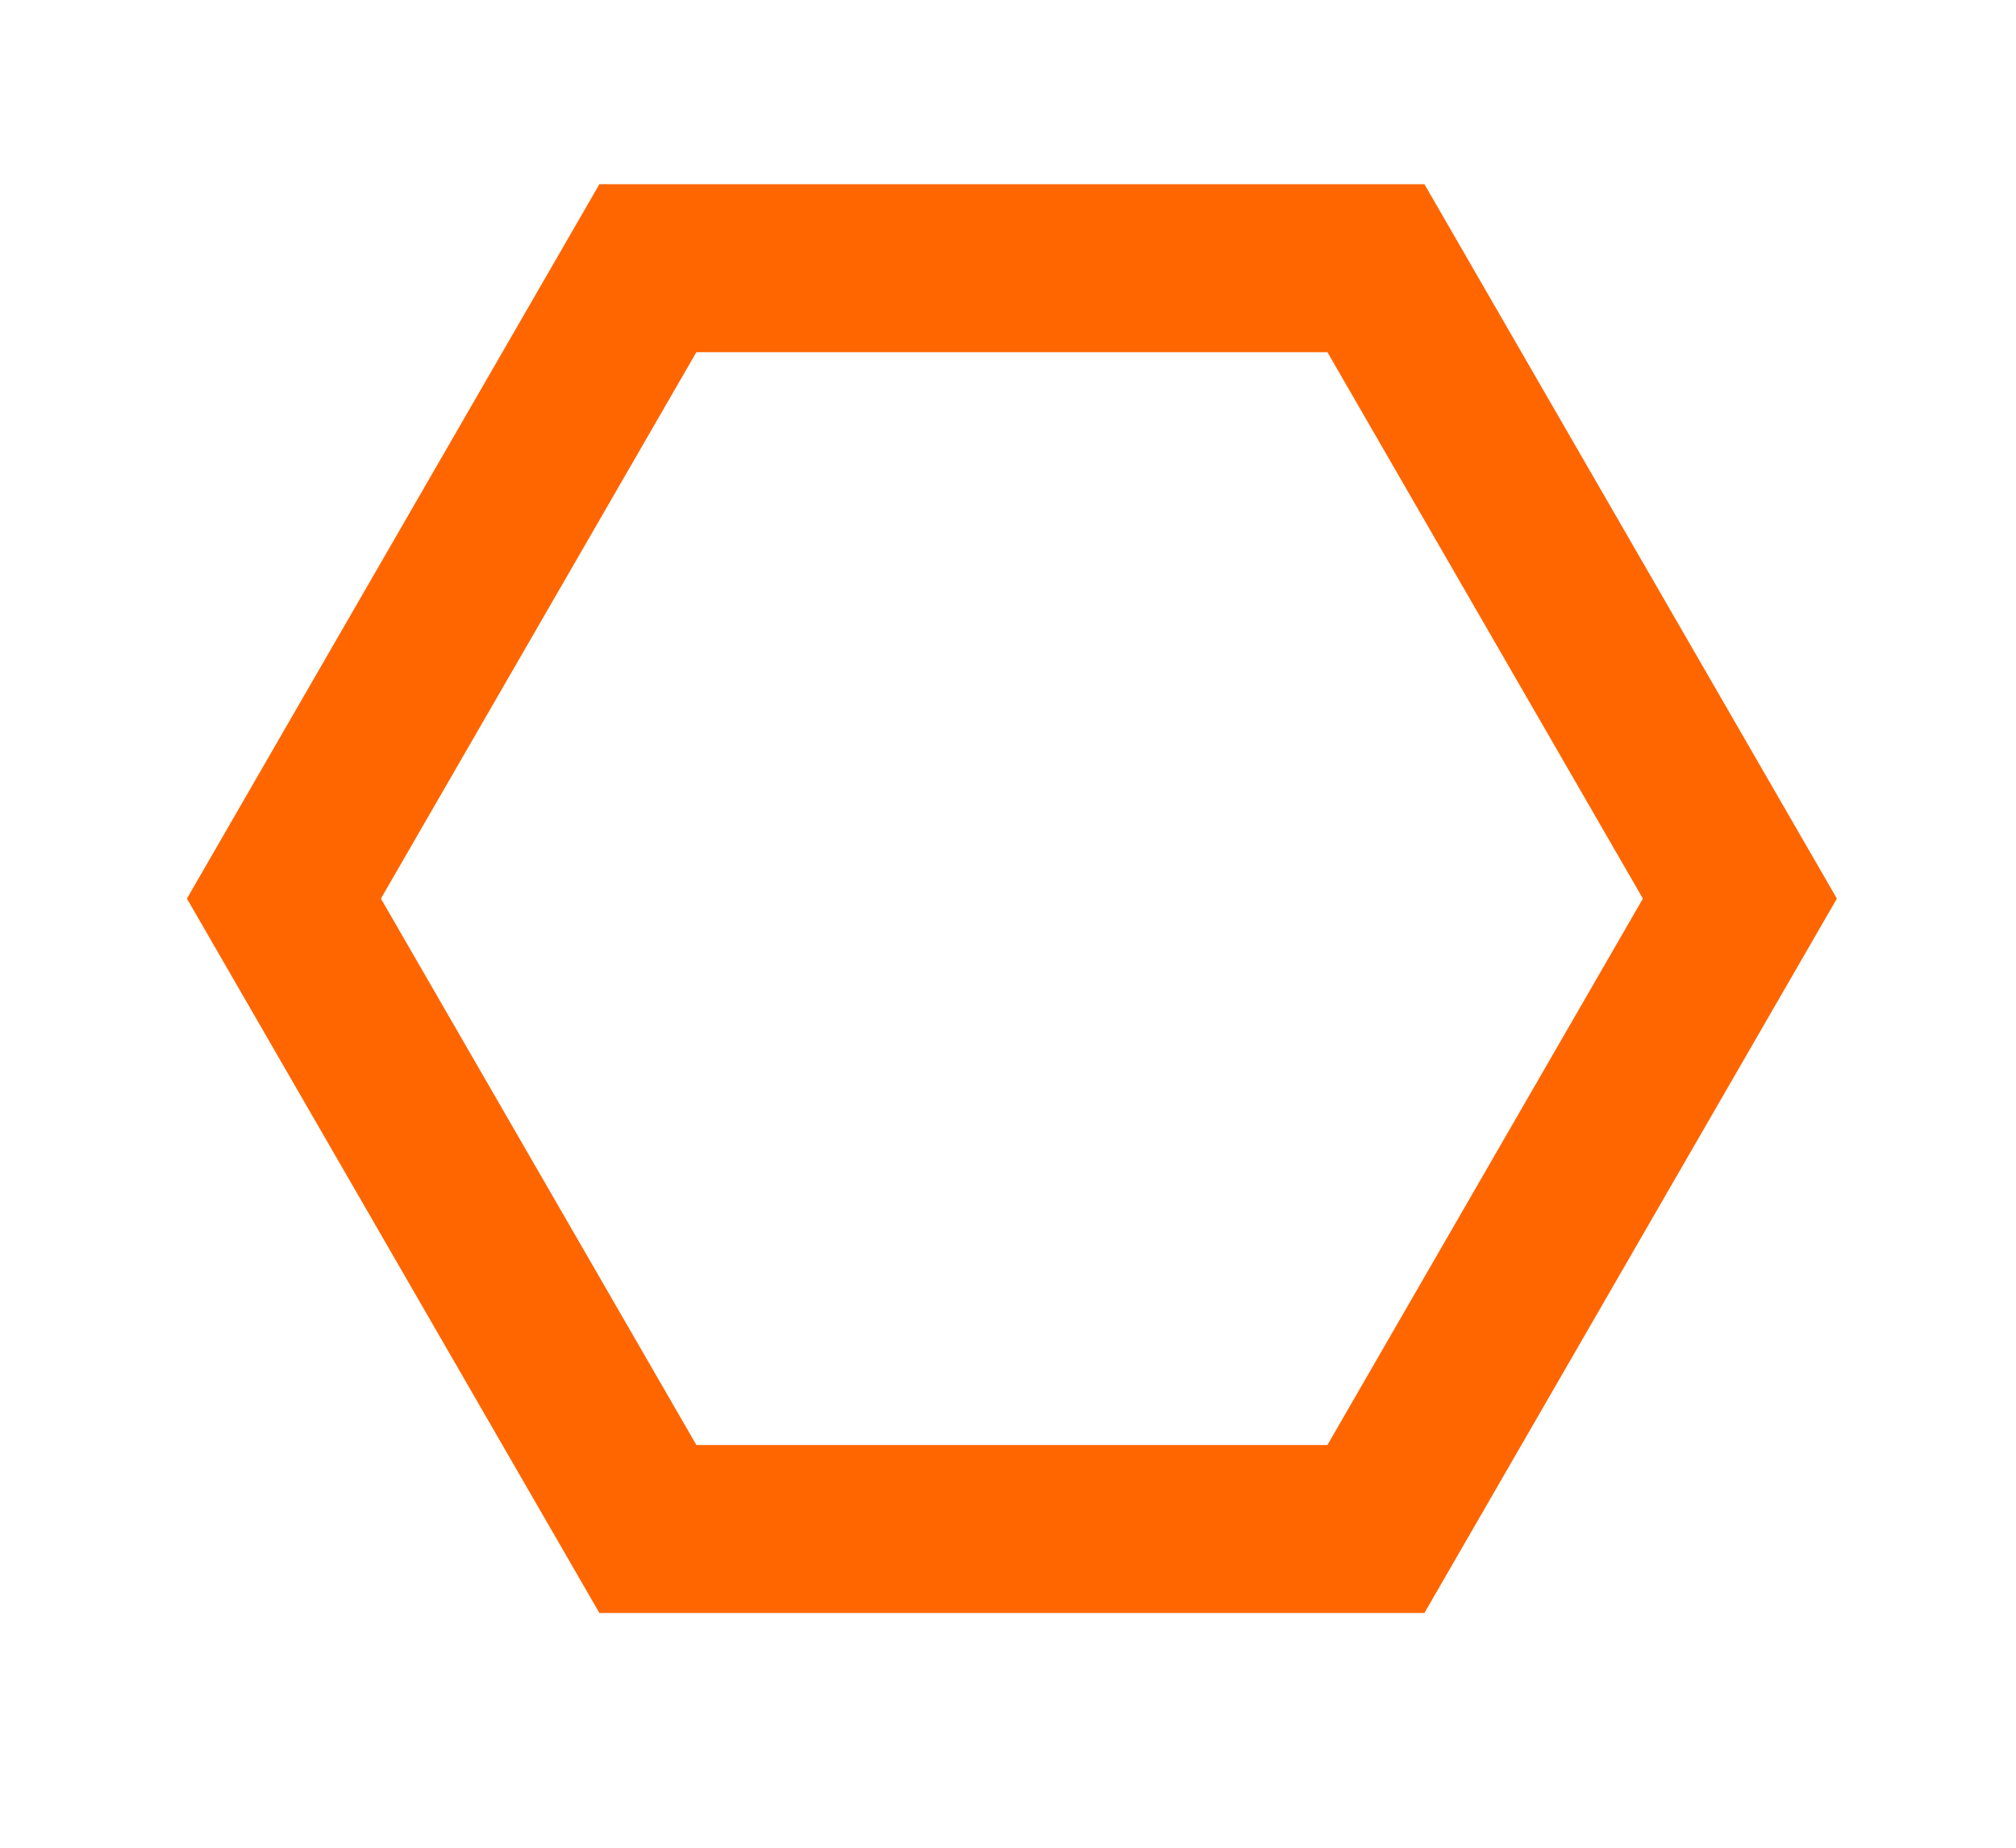 <svg 
 xmlns="http://www.w3.org/2000/svg"
 xmlns:xlink="http://www.w3.org/1999/xlink"
 width="24px" height="22px">
<path fill-rule="evenodd"  stroke-width="2px" stroke="rgb(255, 102, 0)" fill-opacity="0" fill="rgb(16, 16, 25)"
 d="M3.380,10.699 L7.713,3.193 L16.380,3.193 L20.713,10.699 L16.380,18.205 L7.713,18.205 L3.380,10.699 Z"/>
</svg>